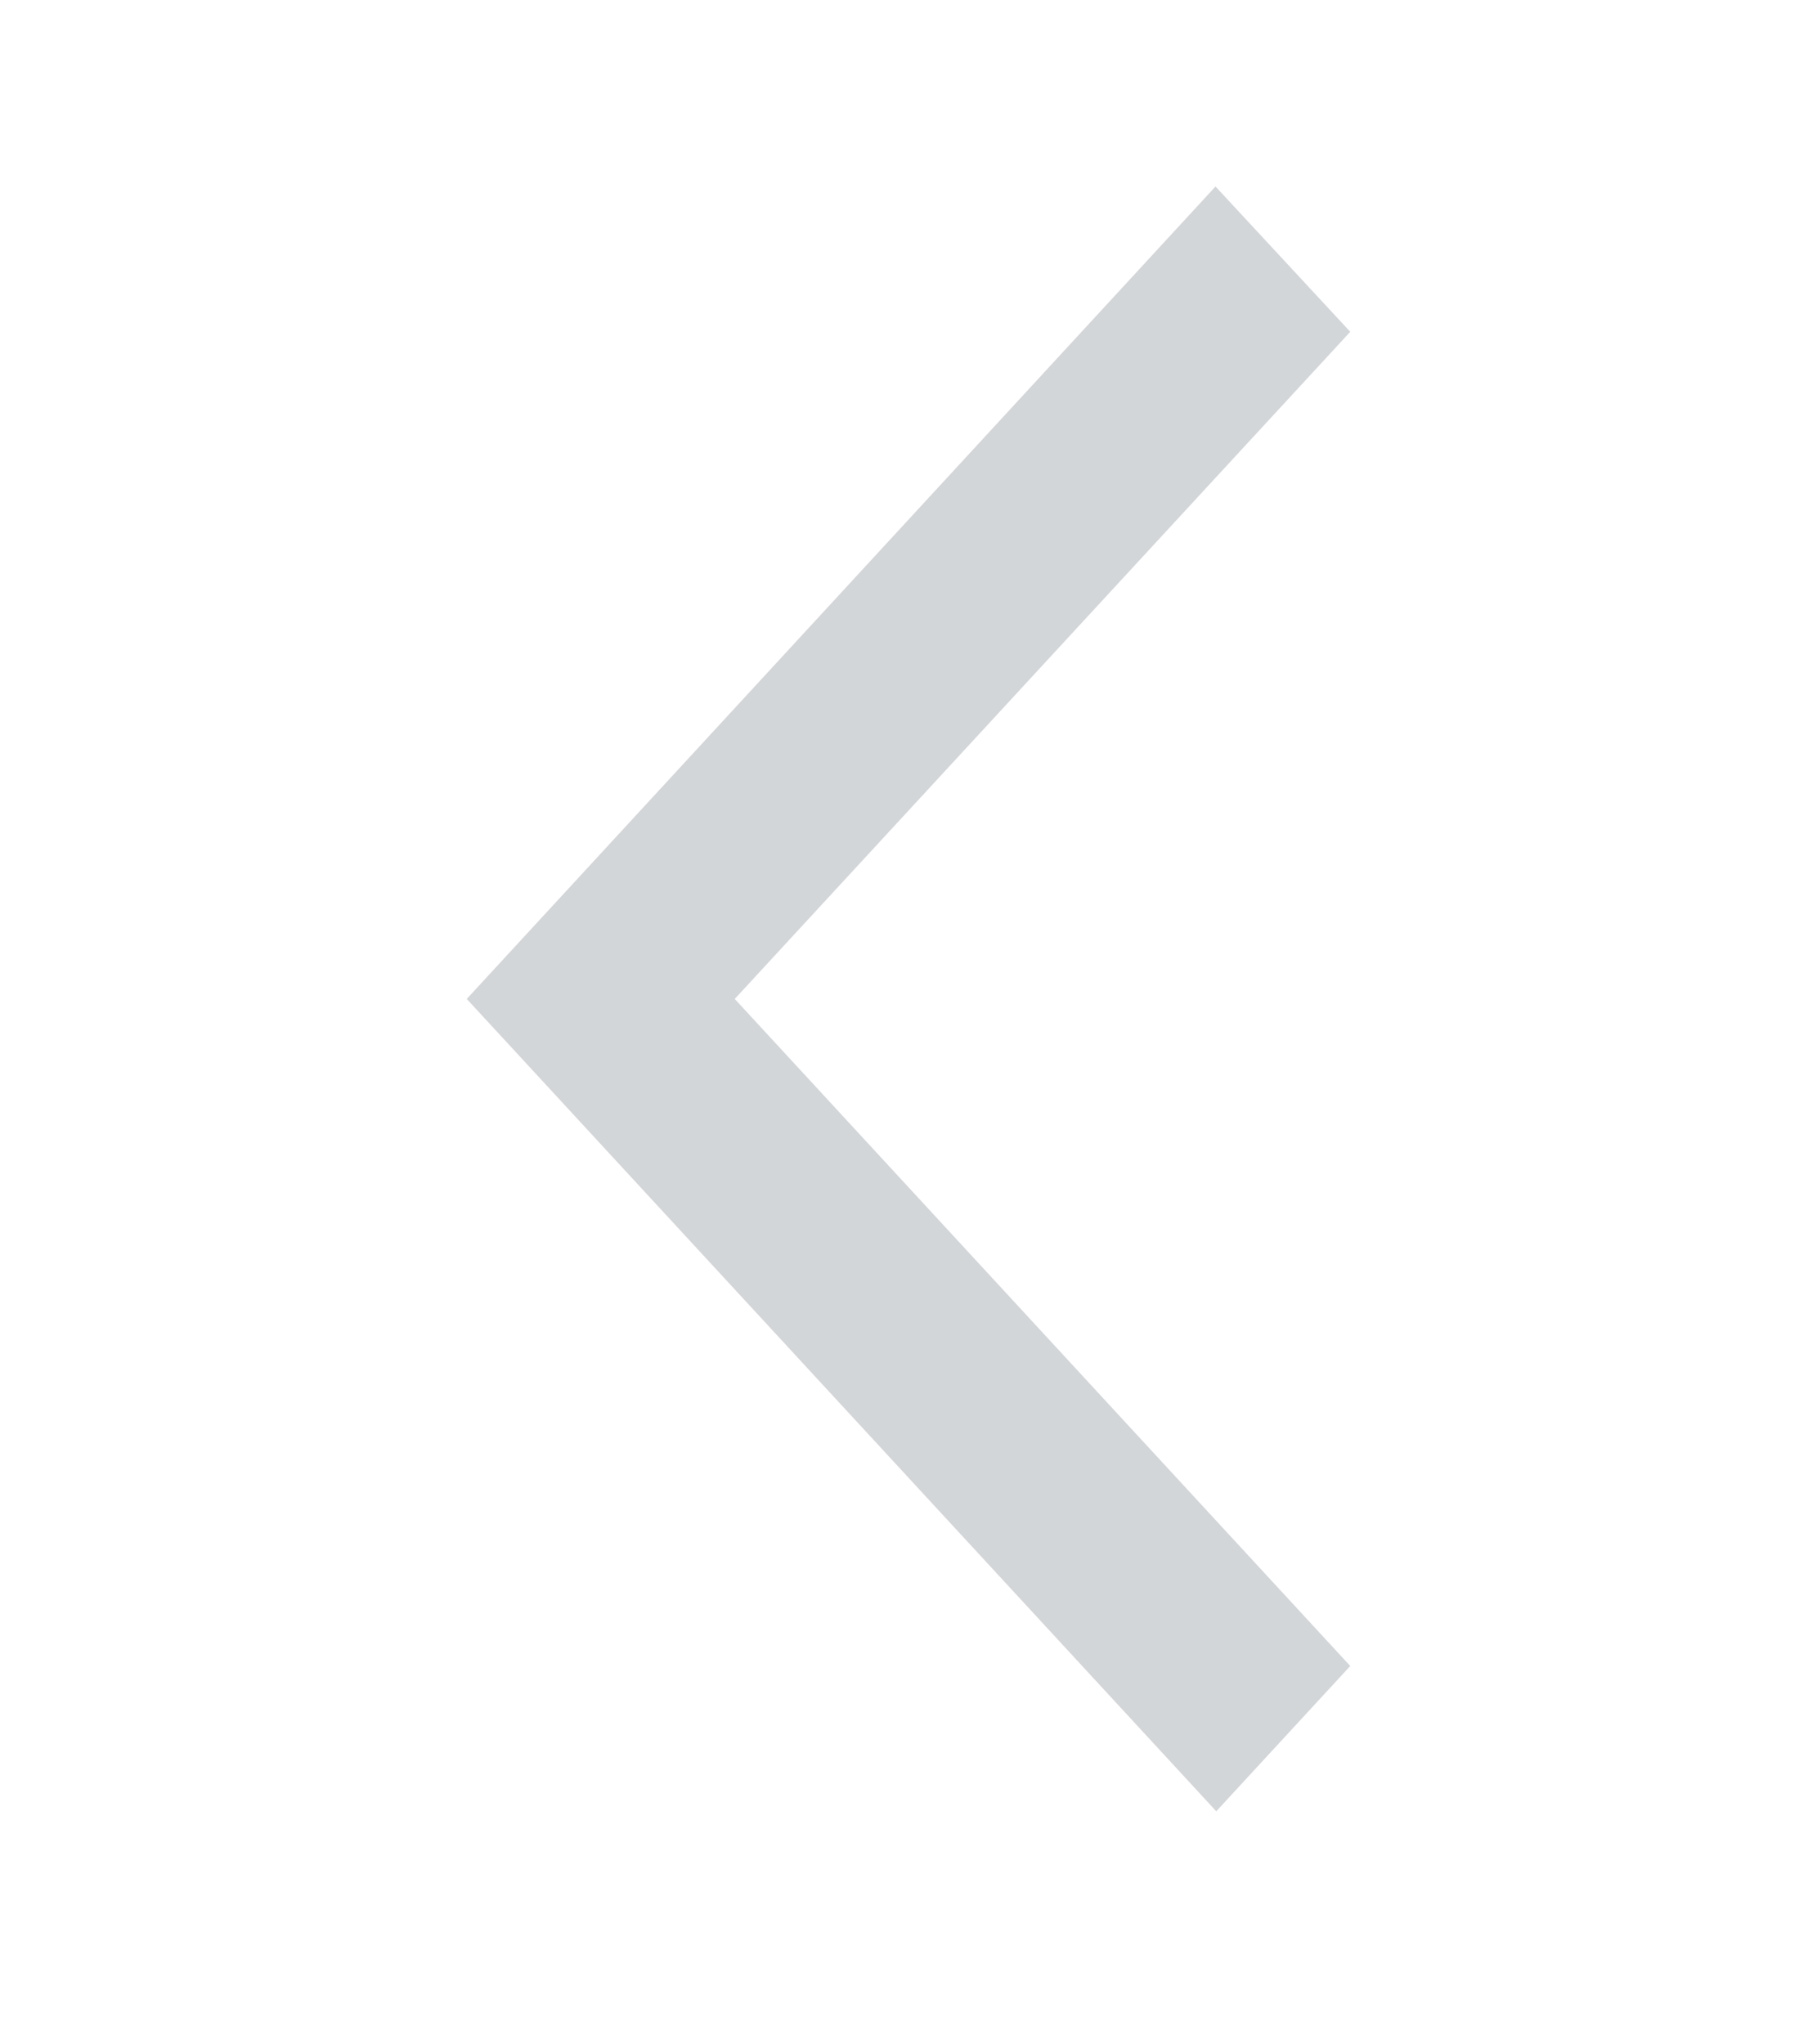 <svg width="24" height="27" viewBox="0 0 24 27" fill="none" xmlns="http://www.w3.org/2000/svg">
<g opacity="0.3">
<path d="M17.835 4.382L16.055 2.463L6.165 13.193L16.065 23.922L17.835 22.003L9.705 13.193L17.835 4.382Z" fill="#6C757D"/>
</g>
</svg>
